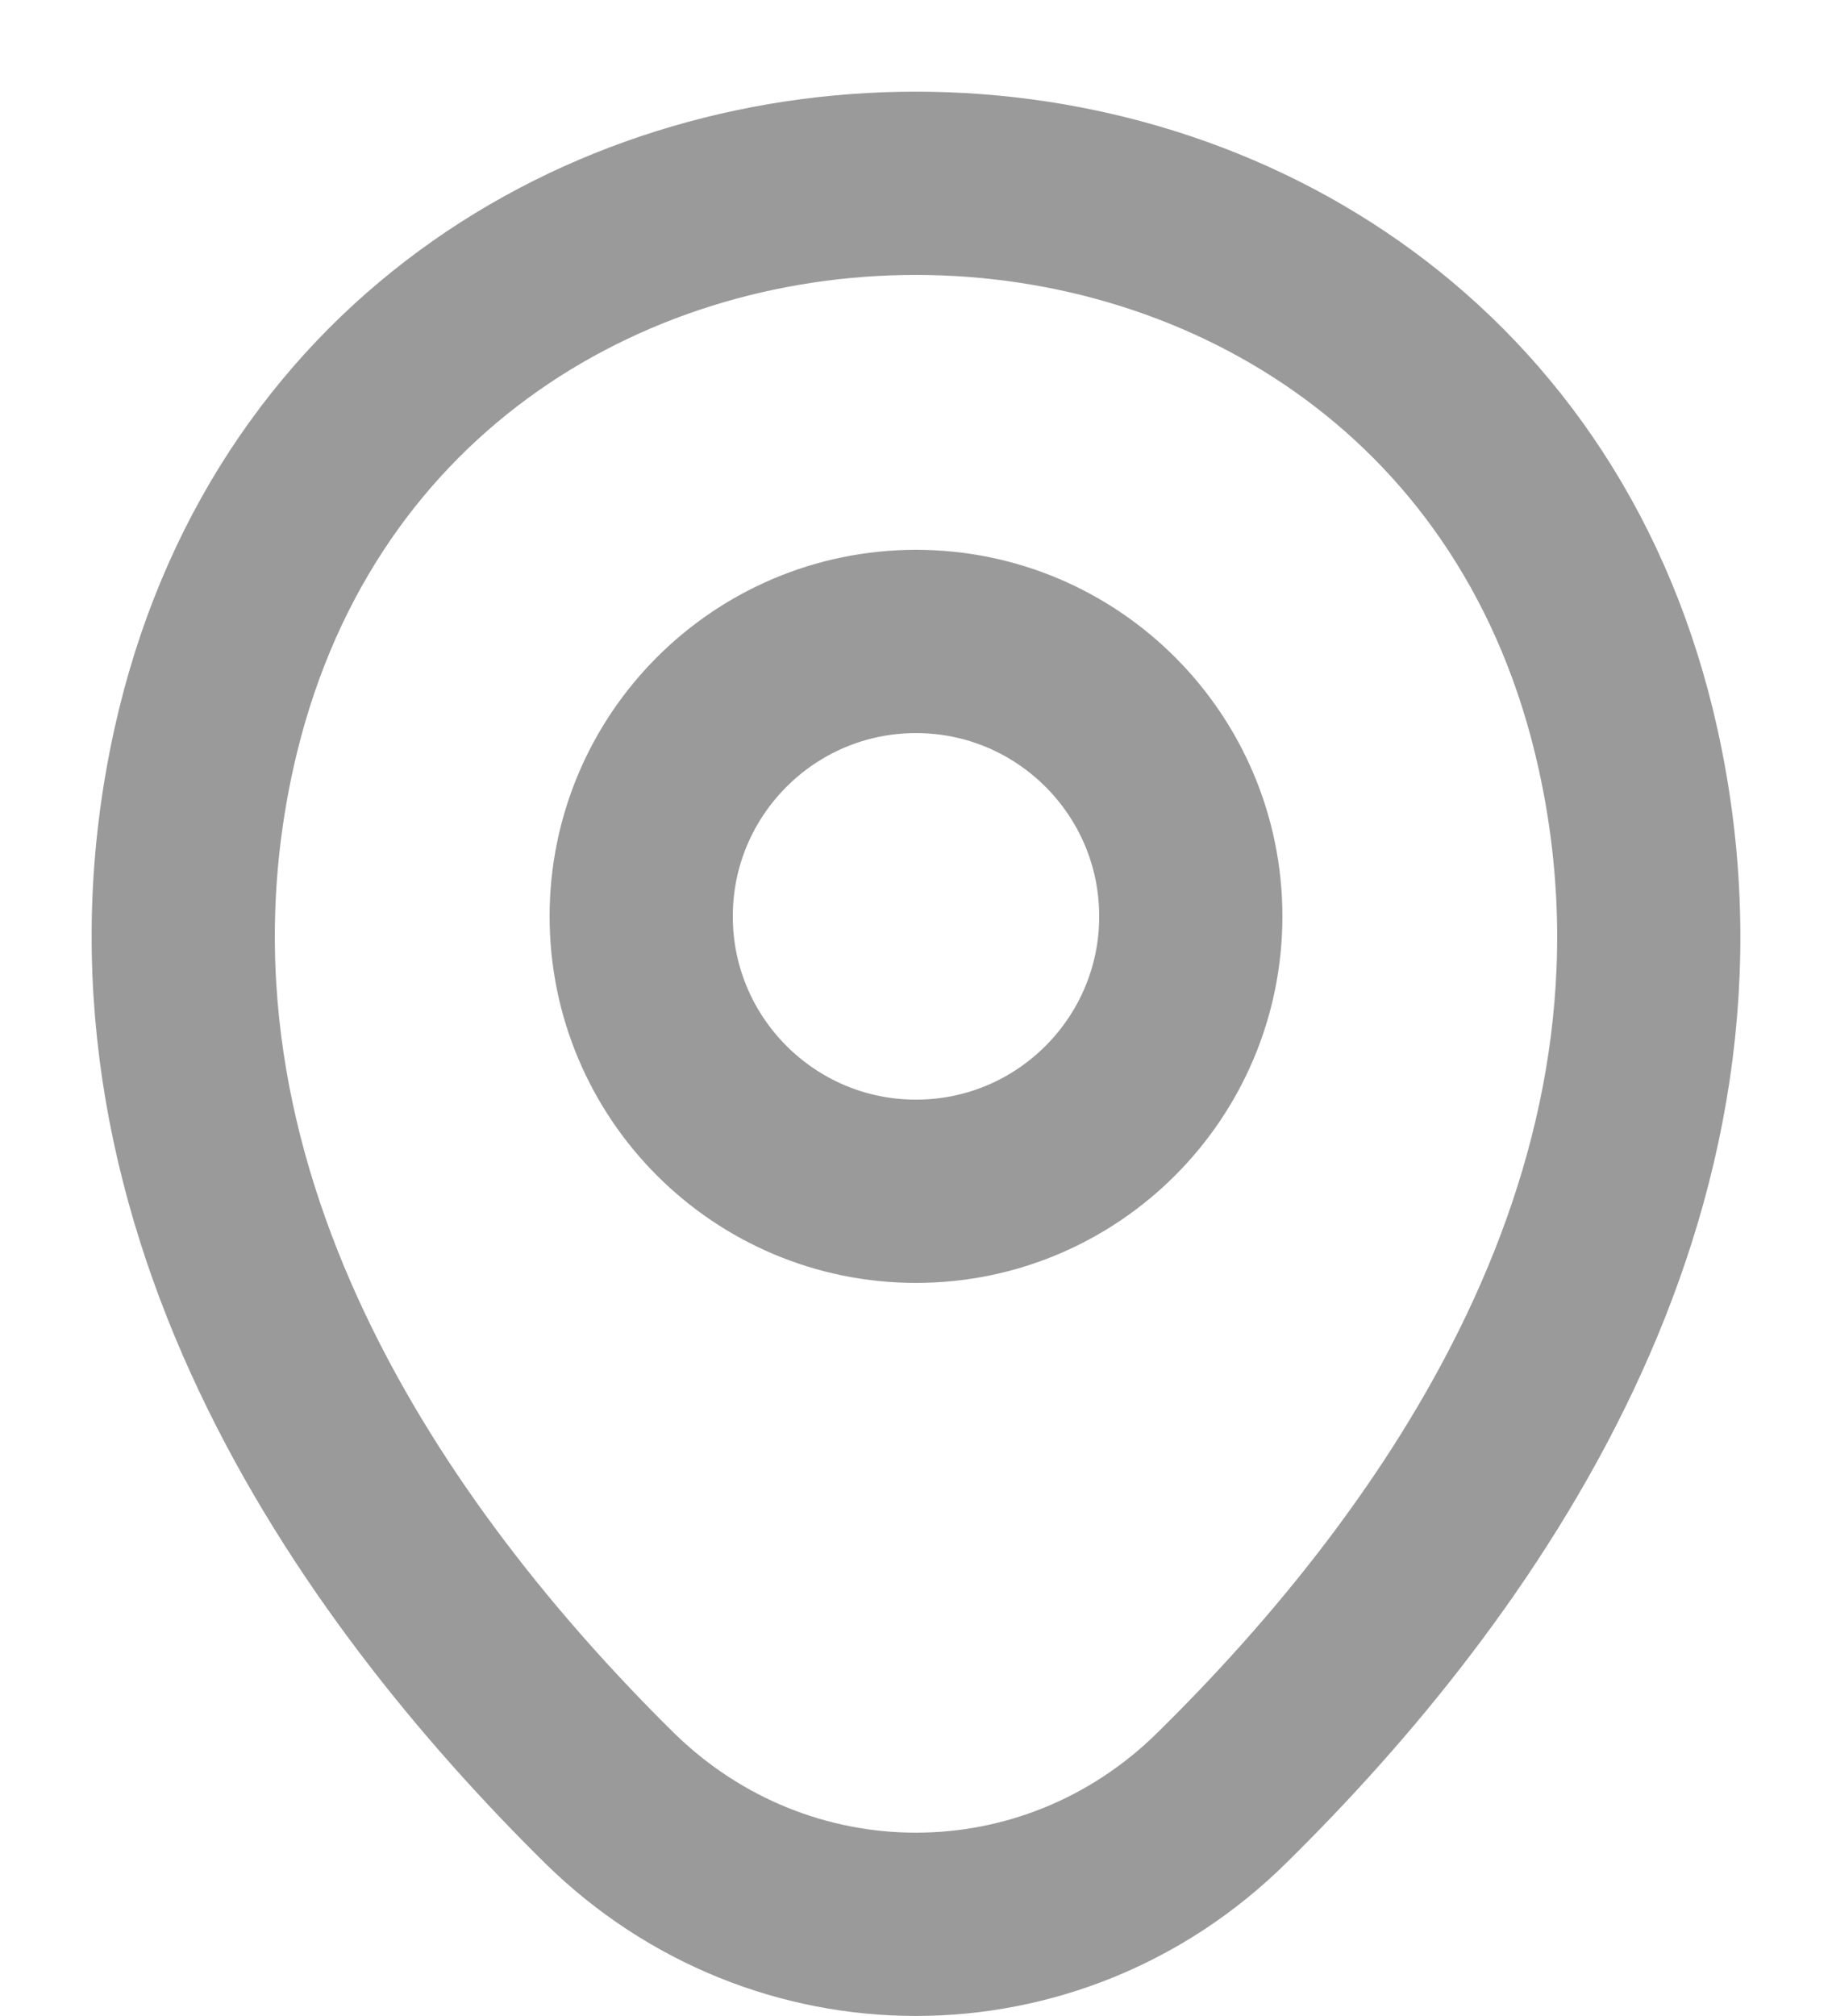 <svg width="10" height="11" viewBox="0 0 10 11" fill="none" xmlns="http://www.w3.org/2000/svg">
    <path d="M5 6.5C5.828 6.5 6.5 5.828 6.5 5C6.5 4.172 5.828 3.5 5 3.5C4.172 3.5 3.5 4.172 3.5 5C3.5 5.828 4.172 6.5 5 6.5Z" stroke="#707070" stroke-opacity="0.7"/>
    <path d="M1.113 4.084C2.026 -0.031 7.978 -0.026 8.887 4.088C9.421 6.502 7.955 8.545 6.67 9.809C5.738 10.73 4.262 10.73 3.325 9.809C2.045 8.545 0.579 6.497 1.113 4.084Z" stroke="#707070" stroke-opacity="0.7"/>
</svg>

